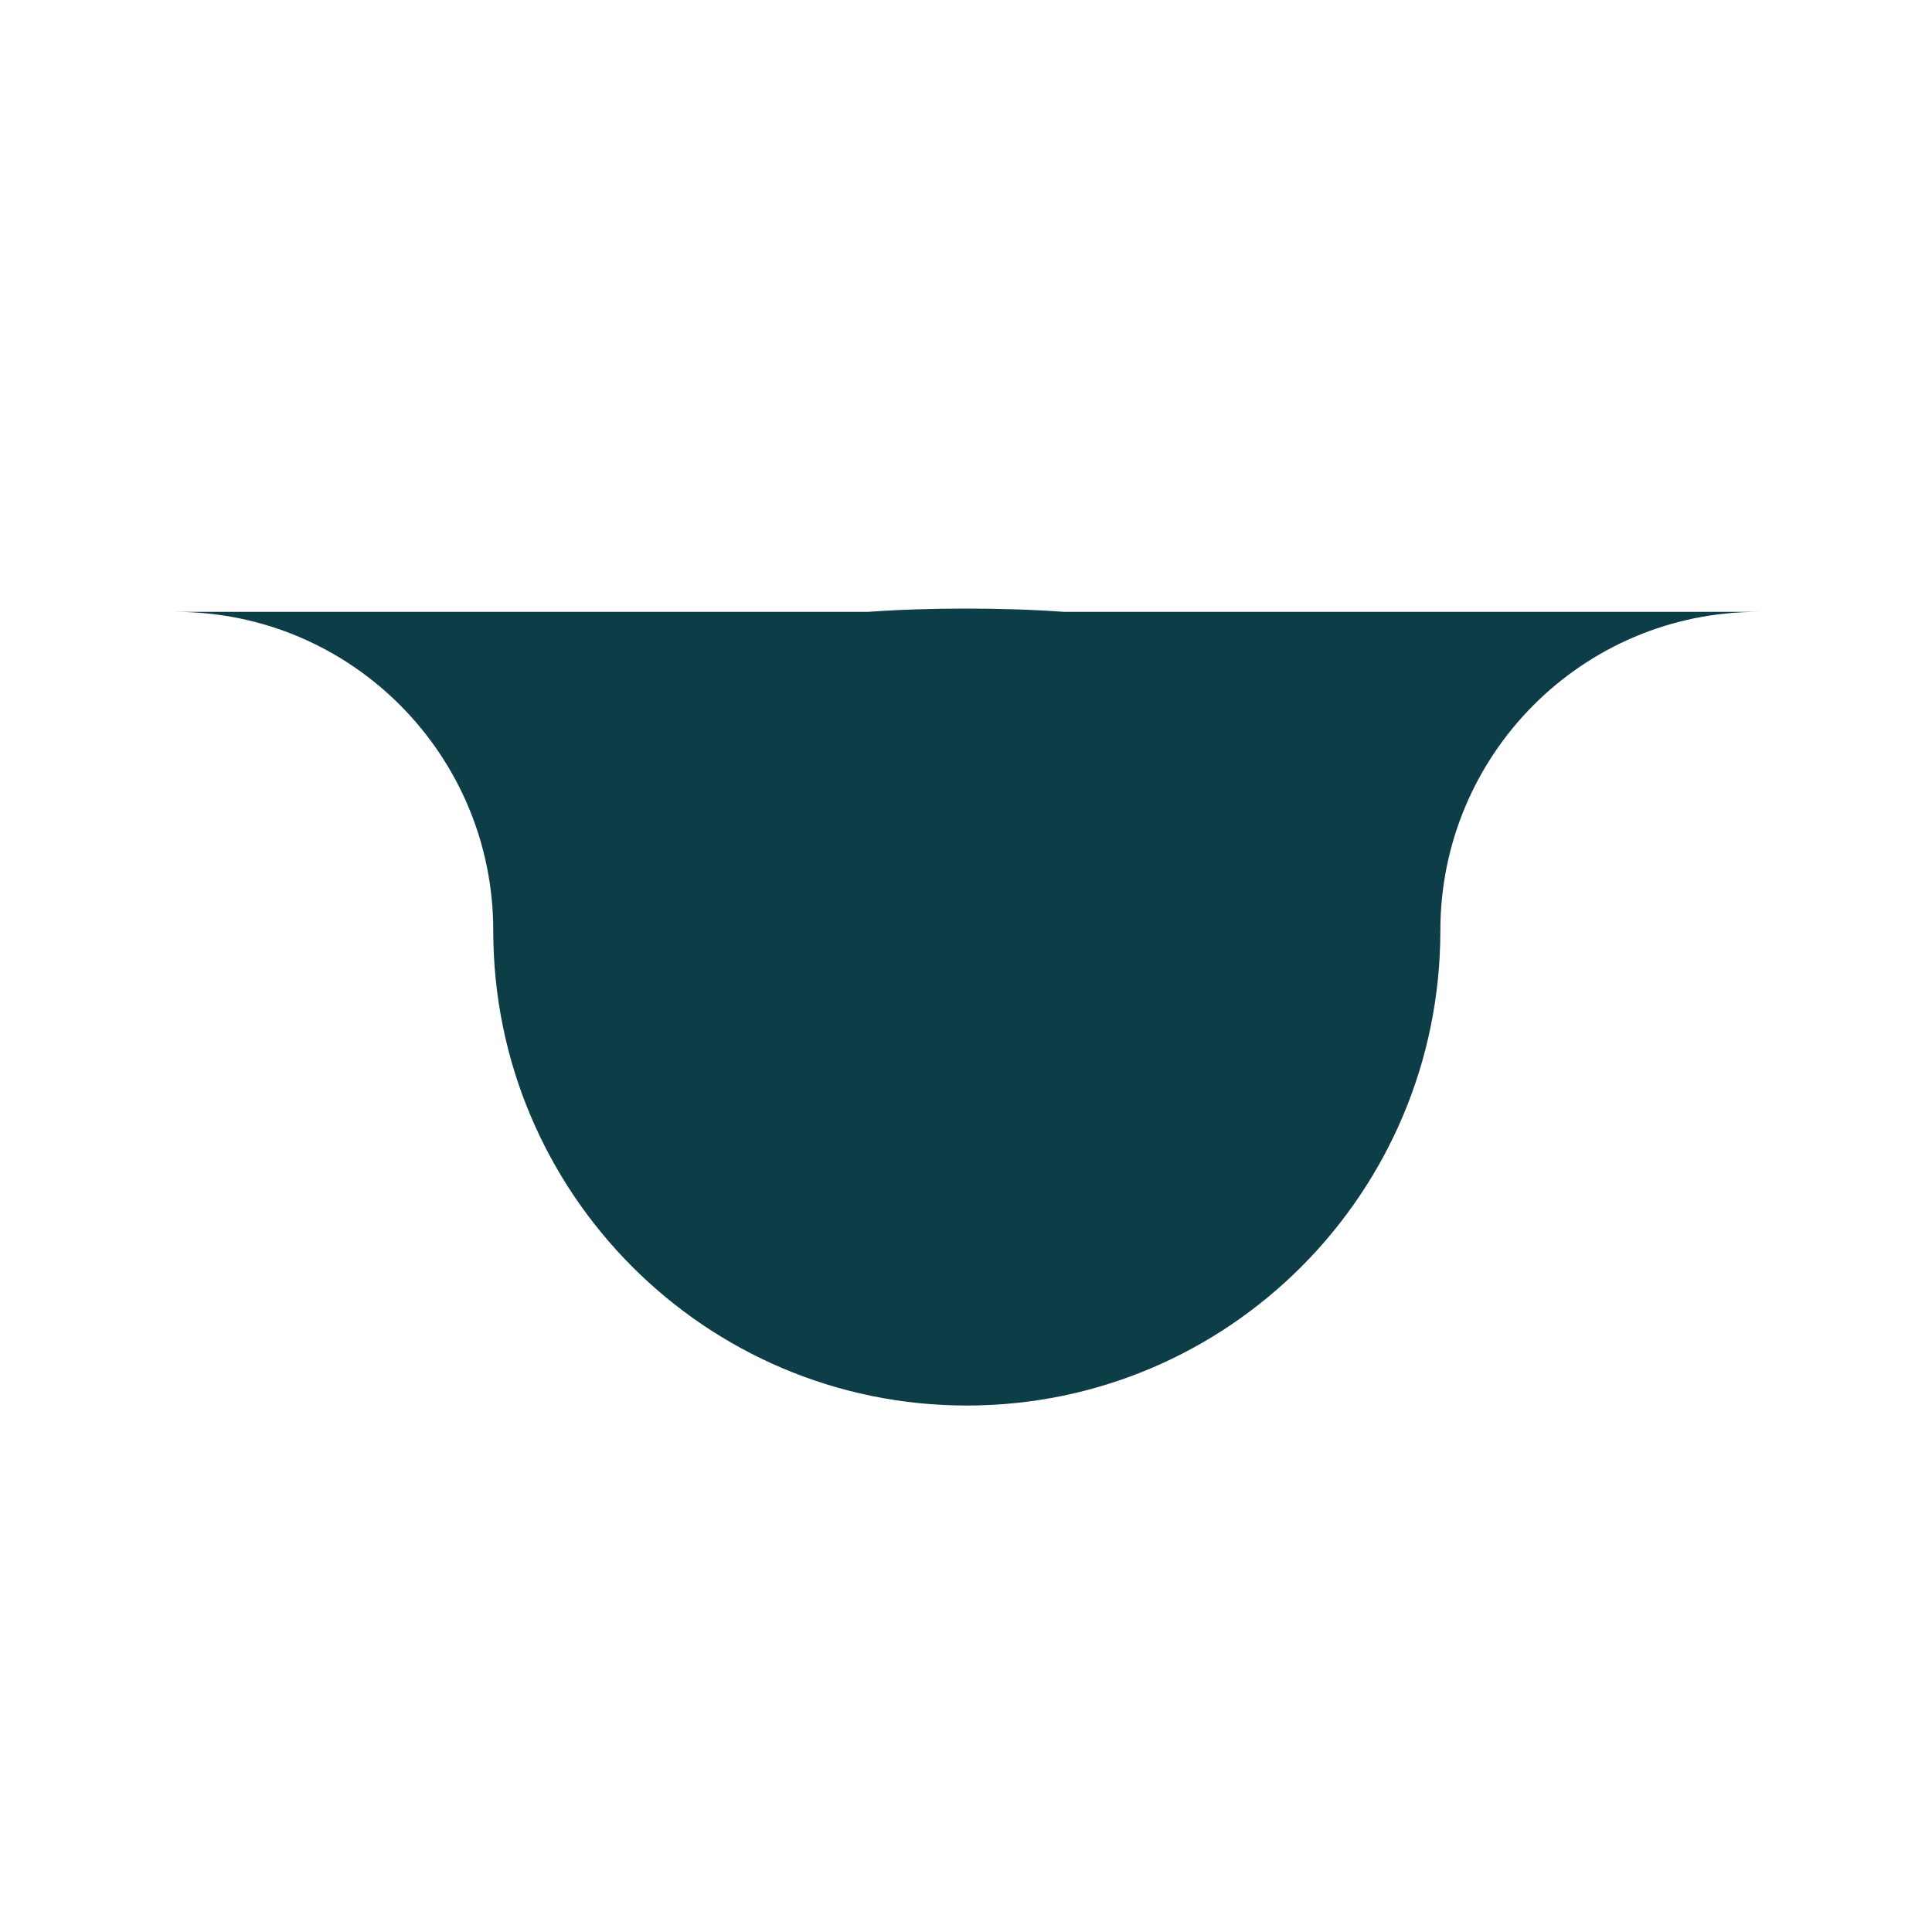 <svg xmlns="http://www.w3.org/2000/svg" xmlns:xlink="http://www.w3.org/1999/xlink" preserveAspectRatio="xMidYMid" width="1200" height="1200" viewBox="0 0 1200 1200">
  <defs>
    <style>
      .cls-1 {
        fill: #0d3d47;
        filter: url(#drop-shadow-1);
        fill-rule: evenodd;
      }
    </style>

    <filter id="drop-shadow-1" filterUnits="userSpaceOnUse">
      <feOffset dy="5" in="SourceAlpha"/>
      <feGaussianBlur stdDeviation="2.236" result="dropBlur"/>
      <feFlood flood-color="#2b1860" flood-opacity="0.22"/>
      <feComposite operator="in" in2="dropBlur" result="dropShadowComp"/>
      <feComposite in="SourceGraphic" result="shadowed"/>
    </filter>
  </defs>
  <path d="M661.086,375.045 L1092.013,375.045 C983.003,375.045 894.632,463.675 894.632,573.005 L894.632,573.005 C894.632,573.006 894.632,573.006 894.632,573.007 C894.632,735.928 762.945,868.004 600.499,868.004 C438.054,868.004 306.367,735.928 306.367,573.007 C306.367,573.006 306.367,573.006 306.367,573.005 L306.367,573.005 C306.367,463.675 217.995,375.045 108.985,375.045 L538.960,375.045 C558.646,373.623 579.060,373.000 600.000,373.000 C620.940,373.000 641.370,373.623 661.086,375.045 Z" class="cls-1"/>
</svg>
